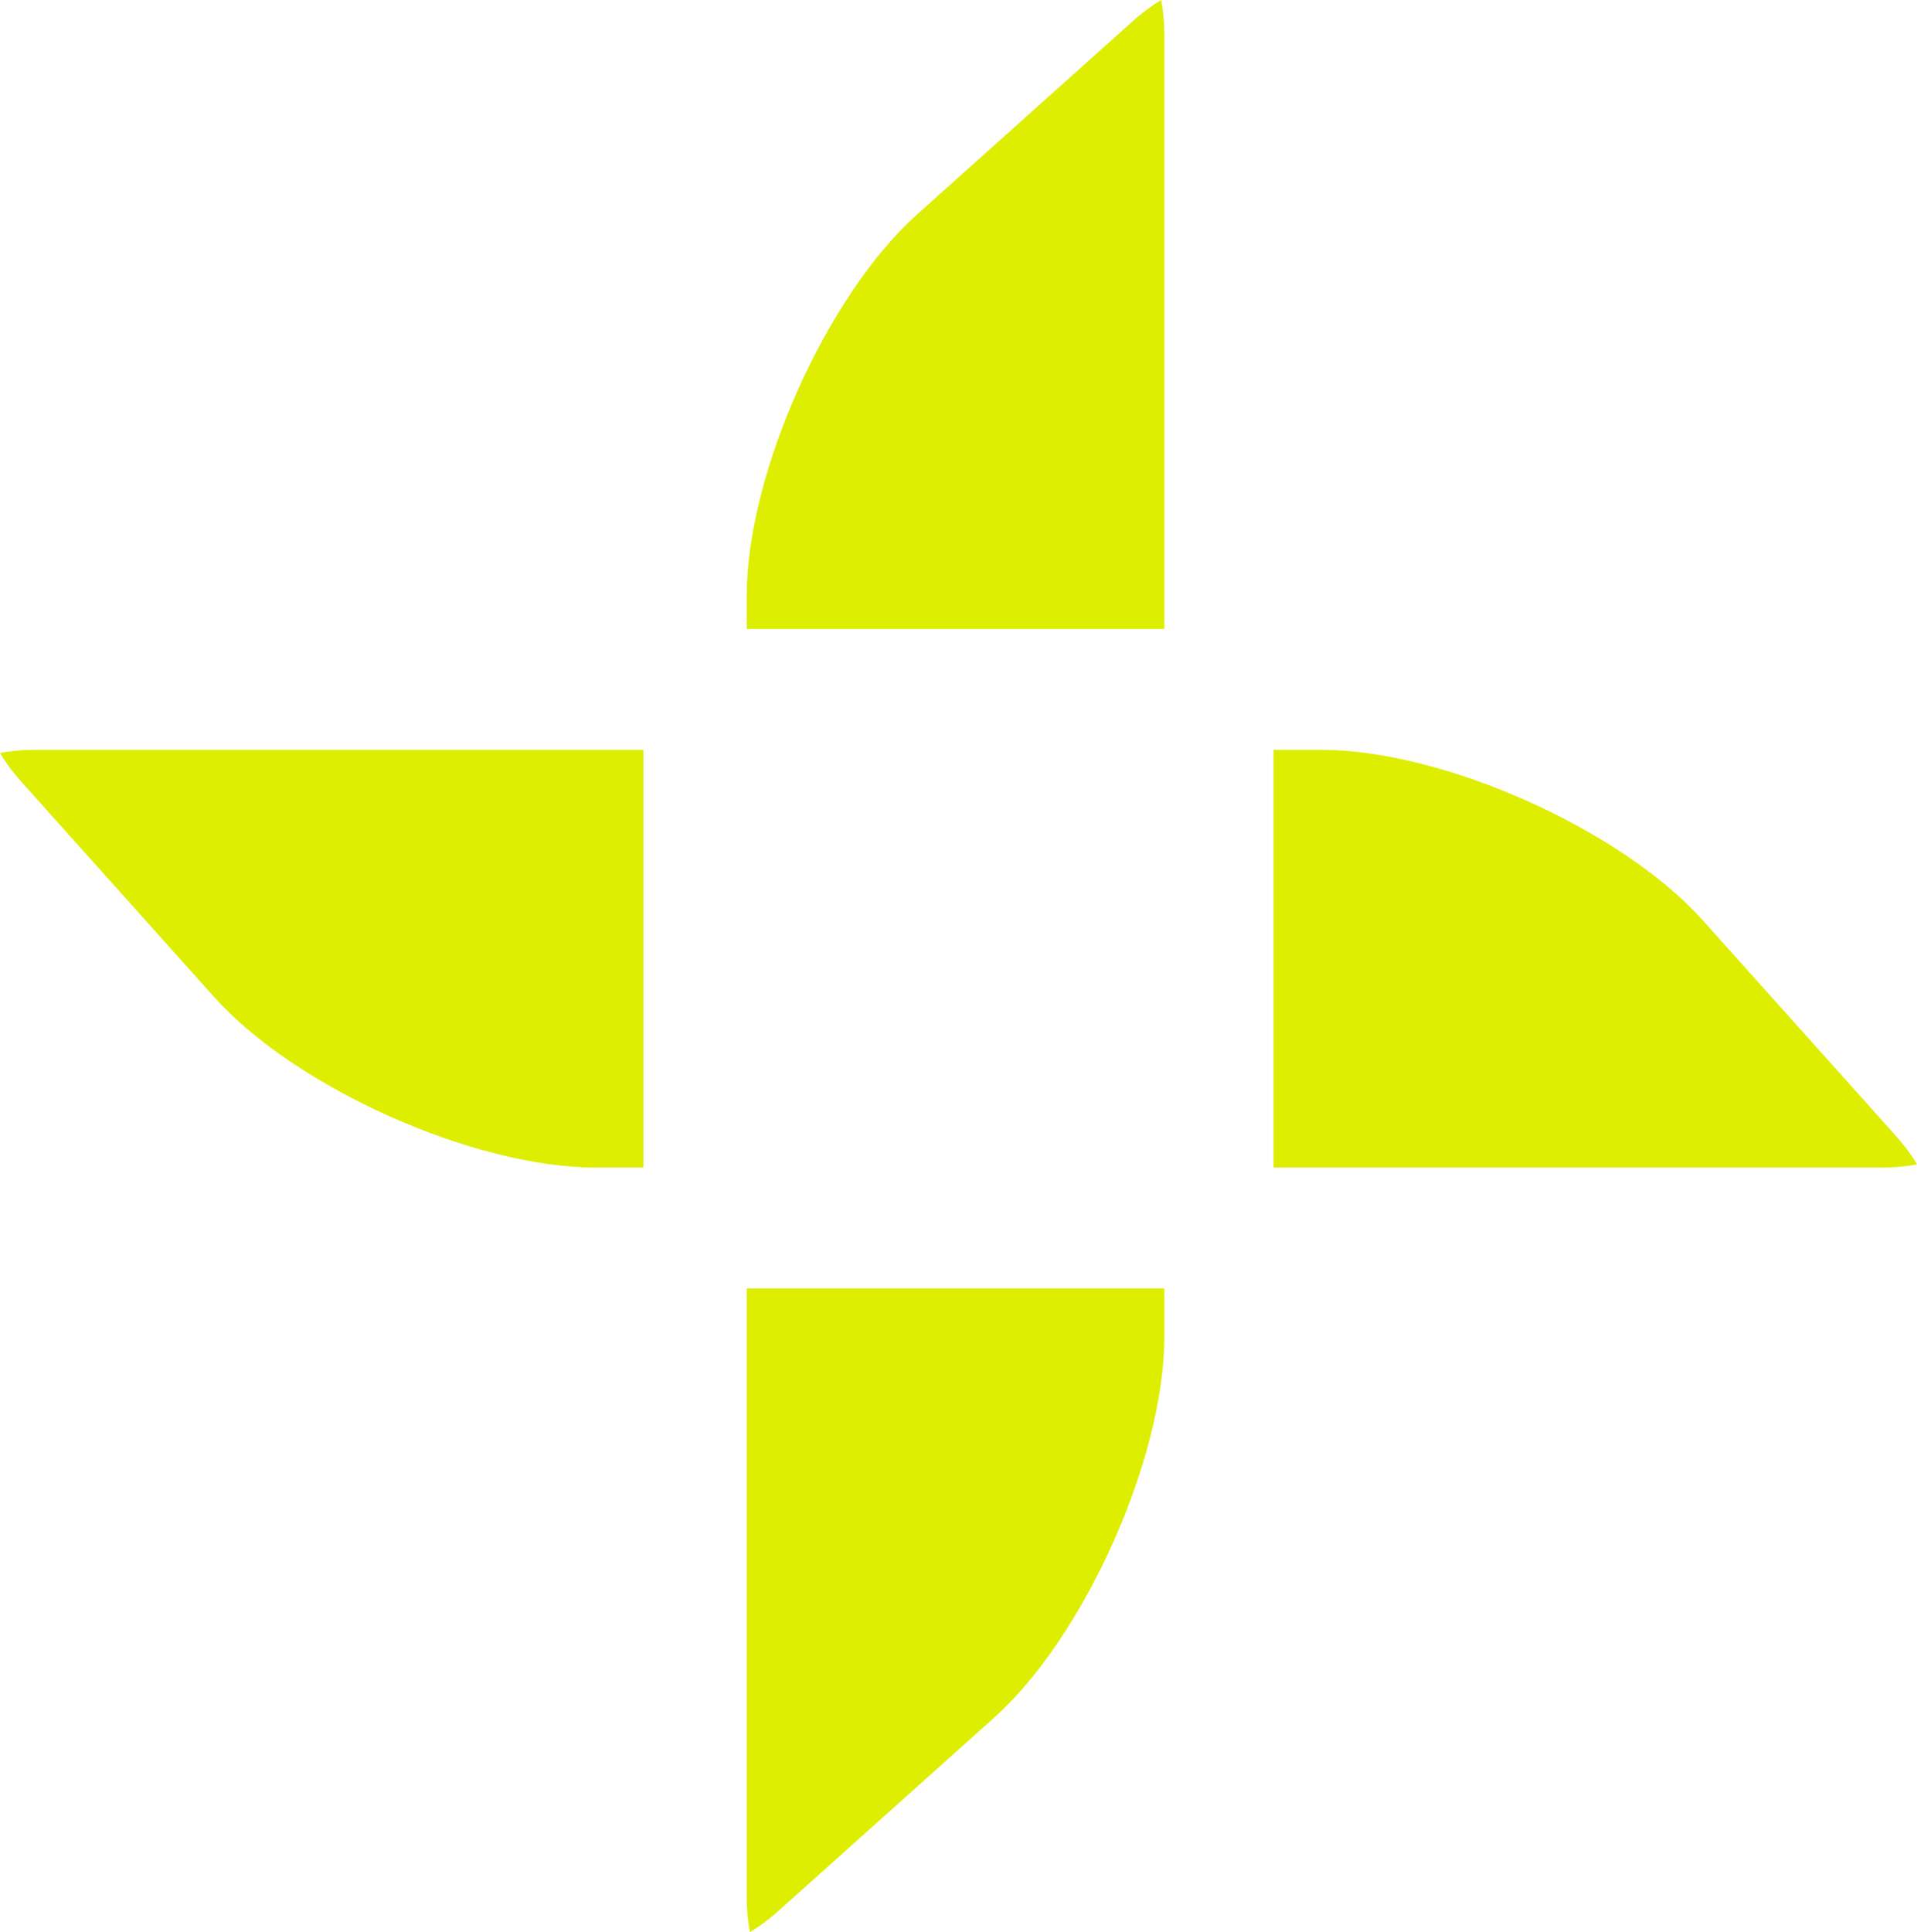 <svg version="1.1" id="图层_1" x="0px" y="0px" width="163px" height="164.248px" viewBox="0 0 163 164.248" enable-background="new 0 0 163 164.248" xml:space="preserve" xmlns="http://www.w3.org/2000/svg" xmlns:xlink="http://www.w3.org/1999/xlink" xmlns:xml="http://www.w3.org/XML/1998/namespace">
  <path fill="#DDEE00" d="M0,64.015c0.378,0.649,0.974,1.504,1.885,2.523l16.33,18.225c6.918,7.721,22.077,14.494,32.441,14.494h4.058
	V63.742H3.133C1.768,63.742,0.735,63.863,0,64.015z" class="color c1"/>
  <path fill="#DDEE00" d="M99.007,113.591c0,10.365-6.772,25.523-14.491,32.441L66.287,162.36c-1.017,0.916-1.87,1.511-2.518,1.888
	c-0.152-0.737-0.278-1.769-0.278-3.134v-51.58h35.515L99.007,113.591L99.007,113.591z" class="color c1"/>
  <path fill="#DDEE00" d="M108.286,63.742h4.058c10.365,0,25.524,6.77,32.44,14.492l16.329,18.223
	c0.912,1.022,1.509,1.874,1.887,2.522c-0.734,0.152-1.768,0.276-3.134,0.276h-51.58V63.742z" class="color c1"/>
  <path fill="#DDEE00" d="M99.007,3.139c0-1.369-0.125-2.399-0.276-3.139c-0.641,0.378-1.496,0.975-2.518,1.892L77.985,18.223
	c-7.72,6.916-14.493,22.075-14.493,32.439v2.803h35.515V3.139z" class="color c1"/>
</svg>